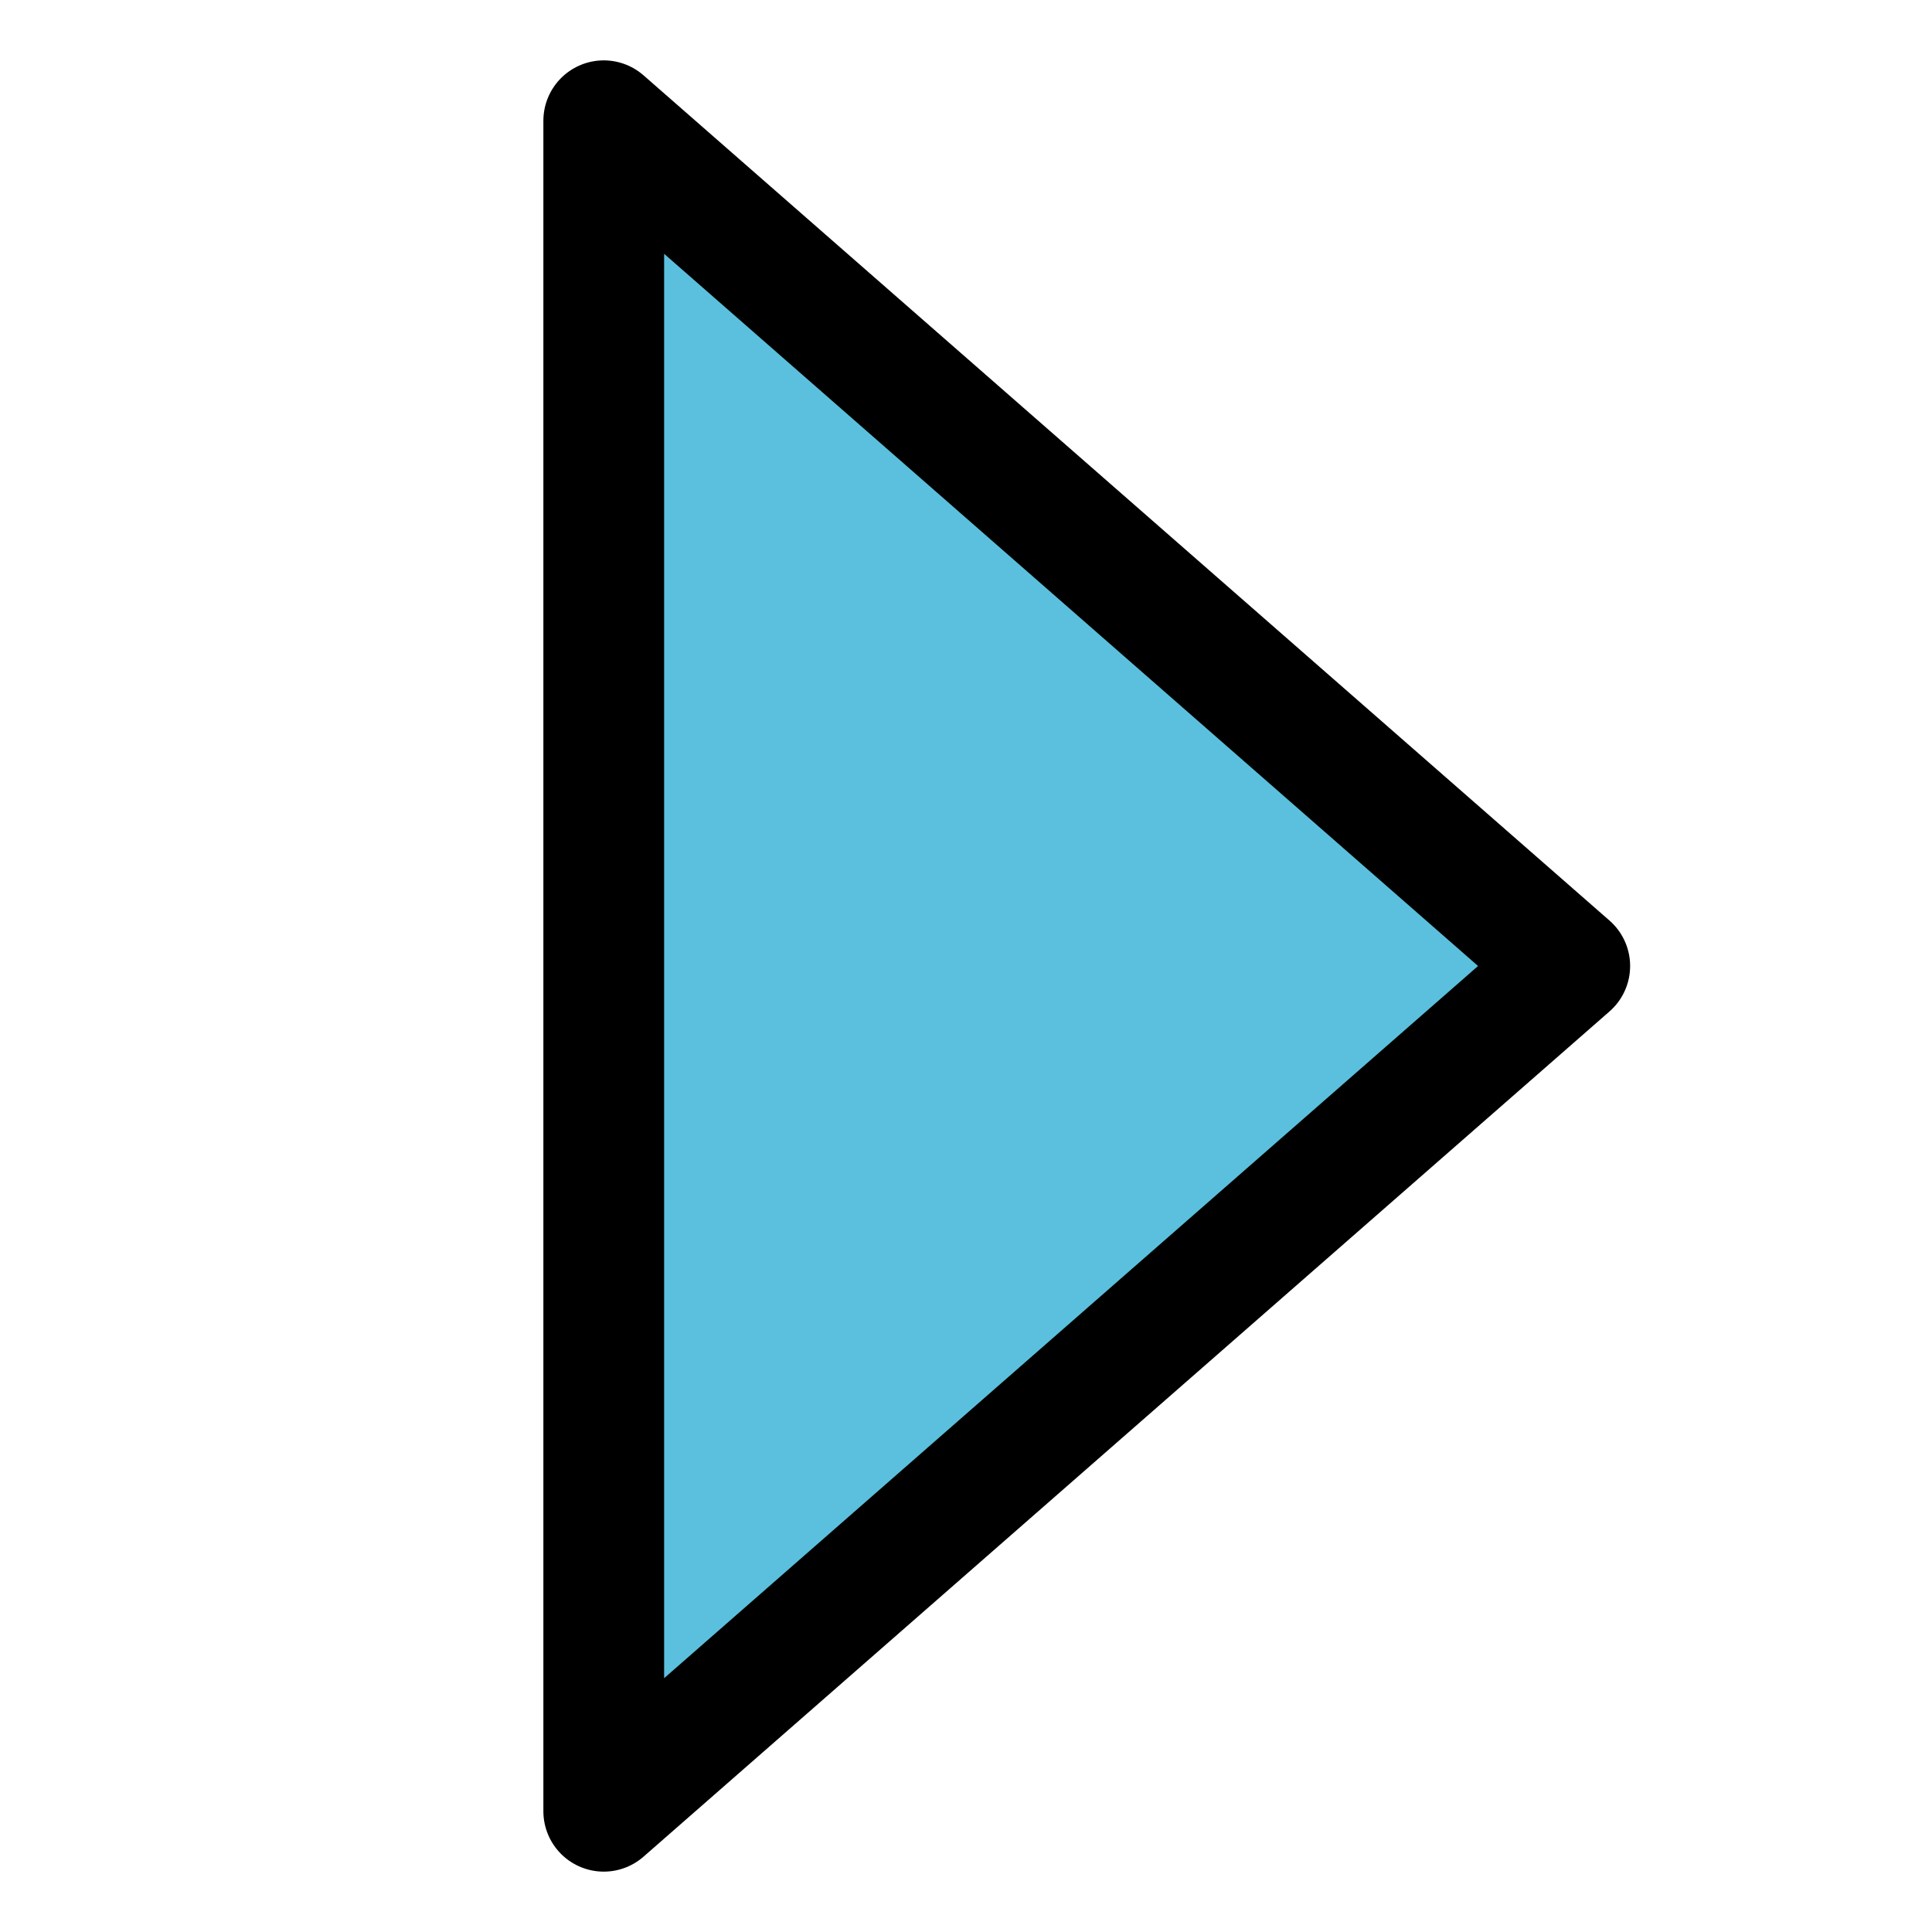 <svg id="i-caret-right" xmlns="http://www.w3.org/2000/svg" viewBox="0 0 32 32" width="16" height="16" fill="#5bc0de" stroke="currentcolor" stroke-linecap="round" stroke-linejoin="round" stroke-width="2">
    <path d="M10 30 L26 16 10 2 Z" />
</svg>
